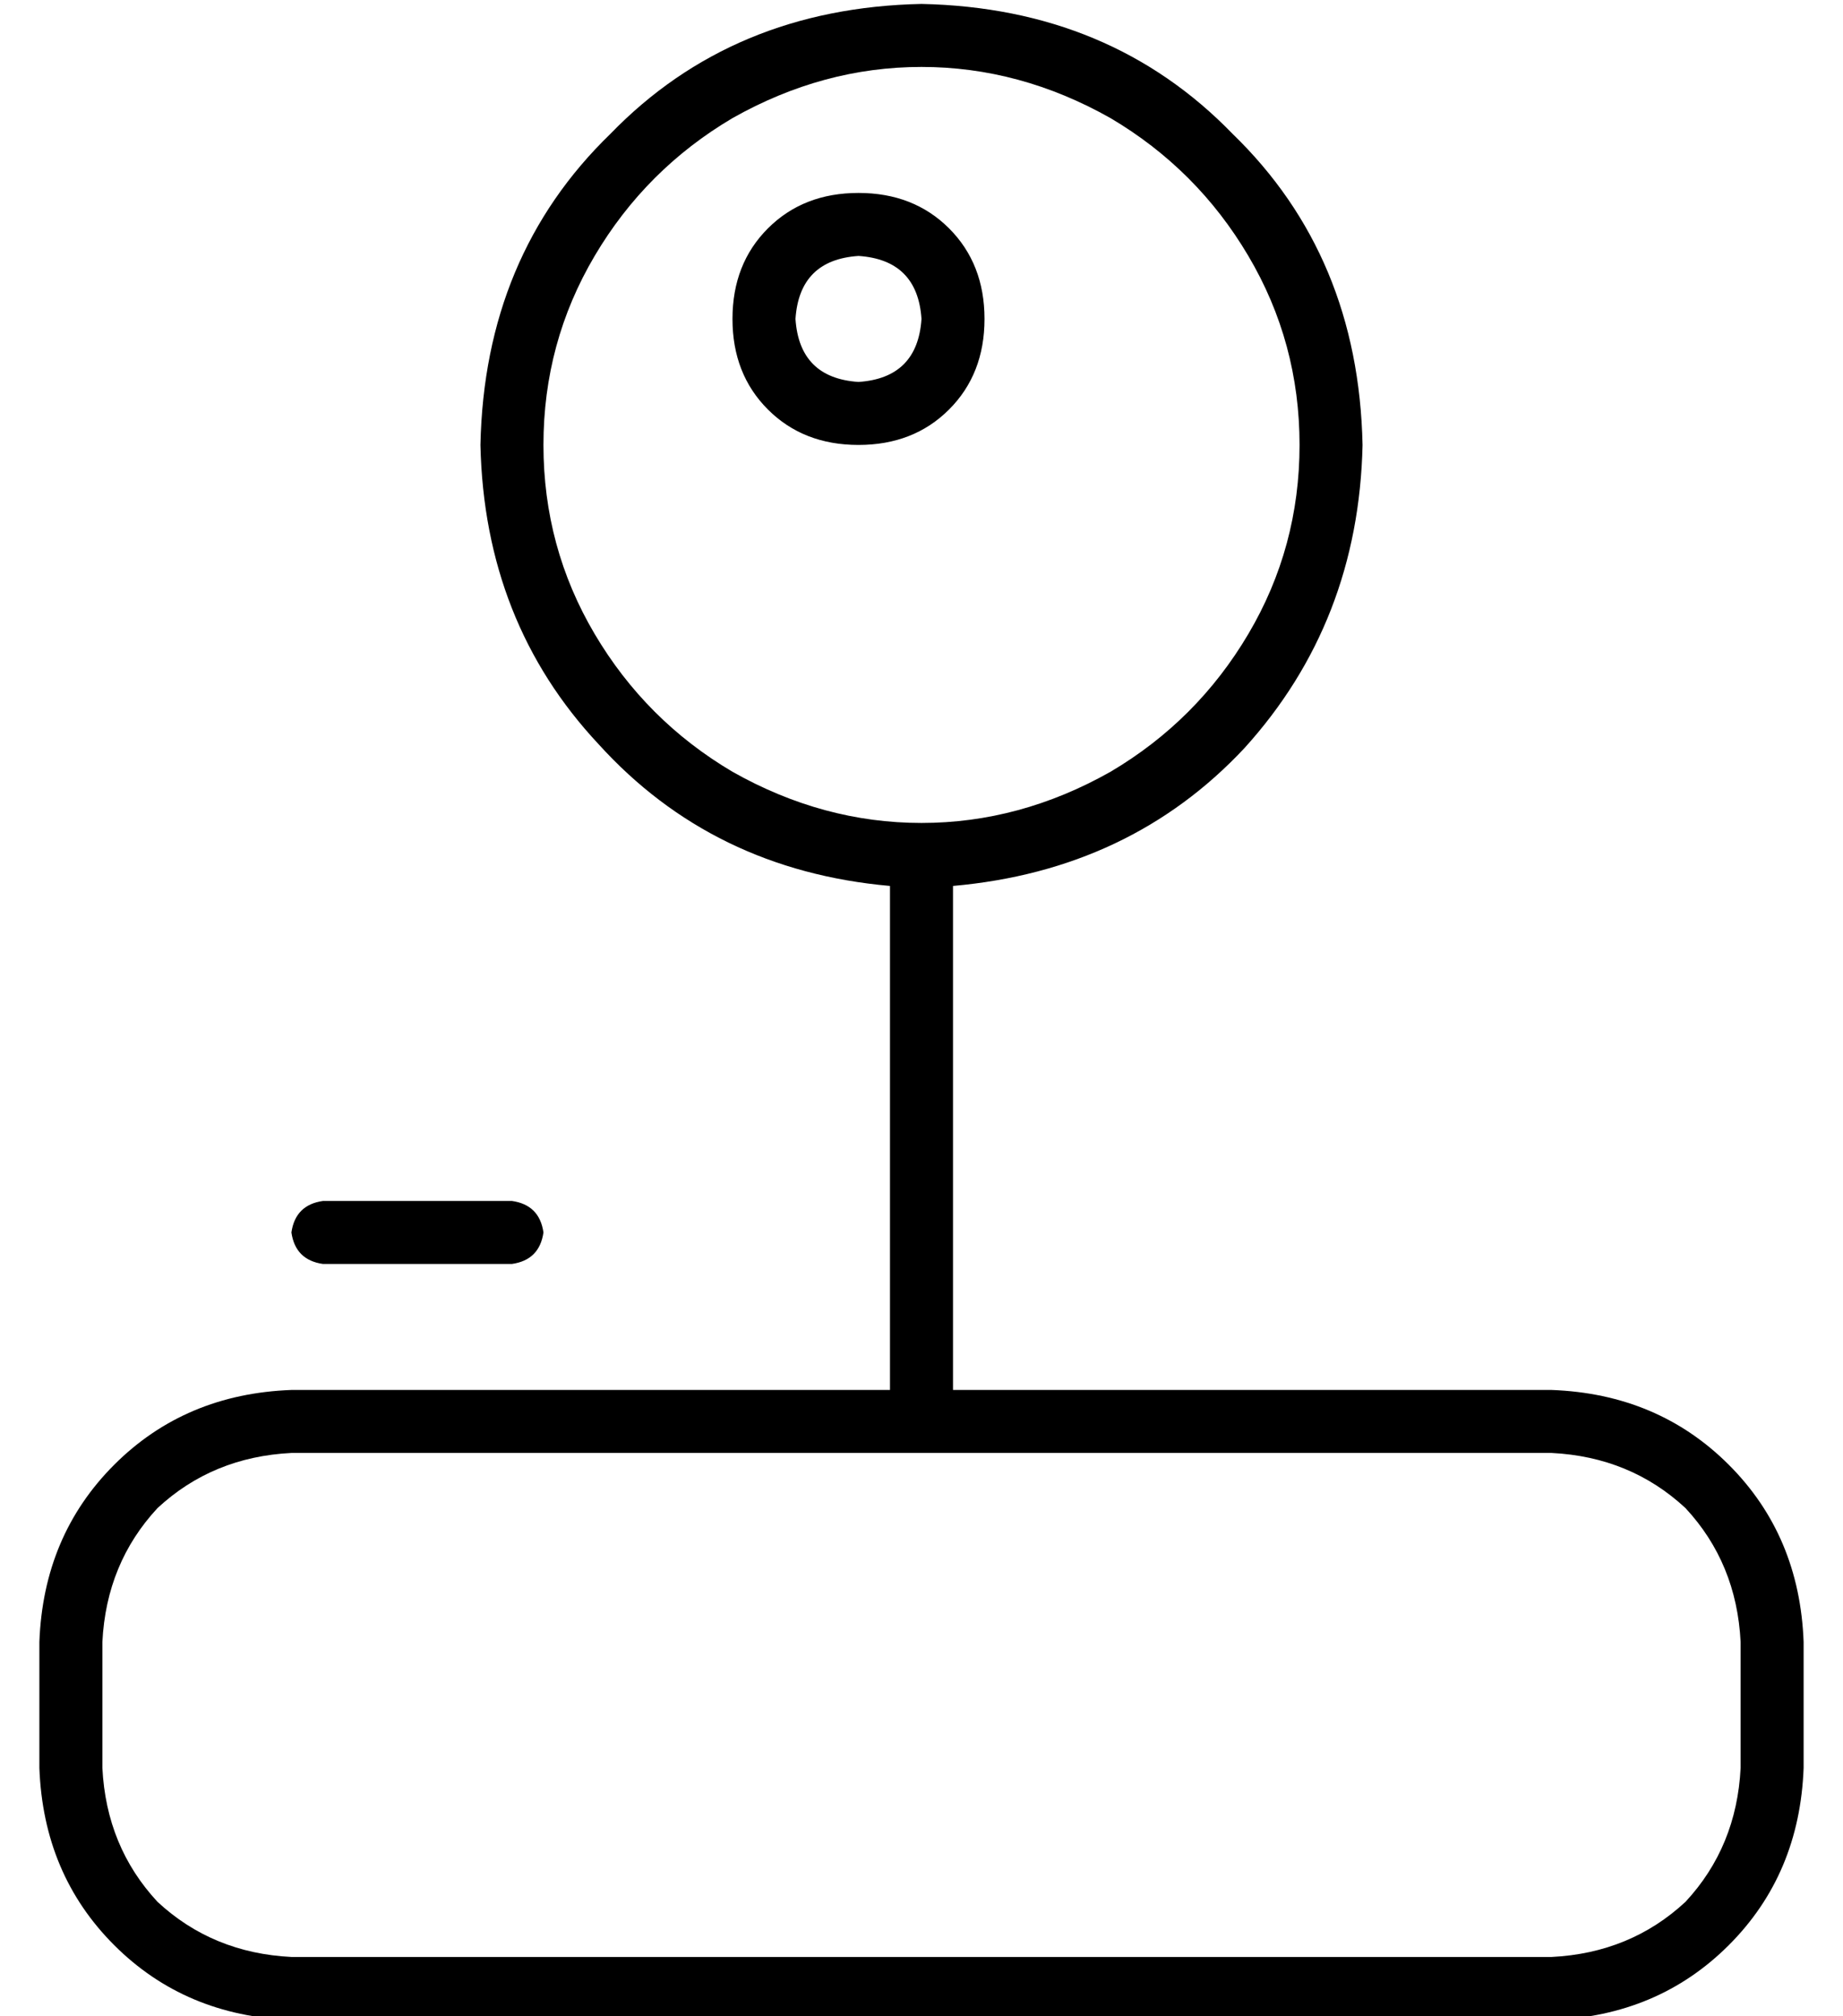 <?xml version="1.0" standalone="no"?>
<!DOCTYPE svg PUBLIC "-//W3C//DTD SVG 1.1//EN" "http://www.w3.org/Graphics/SVG/1.1/DTD/svg11.dtd" >
<svg xmlns="http://www.w3.org/2000/svg" xmlns:xlink="http://www.w3.org/1999/xlink" version="1.1" viewBox="-10 -40 468 512">
   <path fill="currentColor"
d="M320 73q0 -26 -13 -48v0v0q-13 -22 -35 -35q-23 -13 -48 -13t-48 13q-22 13 -35 35t-13 48t13 48t35 35q23 13 48 13t48 -13q22 -13 35 -35t13 -48v0zM336 73q-1 45 -30 77v0v0q-29 31 -74 35v128v0h152v0q27 1 45 19t19 45v32v0q-1 27 -19 45t-45 19h-320v0
q-27 -1 -45 -19t-19 -45v-32v0q1 -27 19 -45t45 -19h152v0v-128v0q-45 -4 -74 -36q-29 -31 -30 -76q1 -48 33 -79q31 -32 79 -33q48 1 79 33q32 31 33 79v0zM64 273q1 -7 8 -8h48v0q7 1 8 8q-1 7 -8 8h-48v0q-7 -1 -8 -8v0zM432 377q-1 -20 -14 -34v0v0q-14 -13 -34 -14
h-320v0q-20 1 -34 14q-13 14 -14 34v32v0q1 20 14 34q14 13 34 14h320v0q20 -1 34 -14q13 -14 14 -34v-32v0zM192 41q1 15 16 16q15 -1 16 -16q-1 -15 -16 -16q-15 1 -16 16v0zM208 73q-14 0 -23 -9v0v0q-9 -9 -9 -23t9 -23t23 -9t23 9t9 23t-9 23t-23 9v0z" />
</svg>
